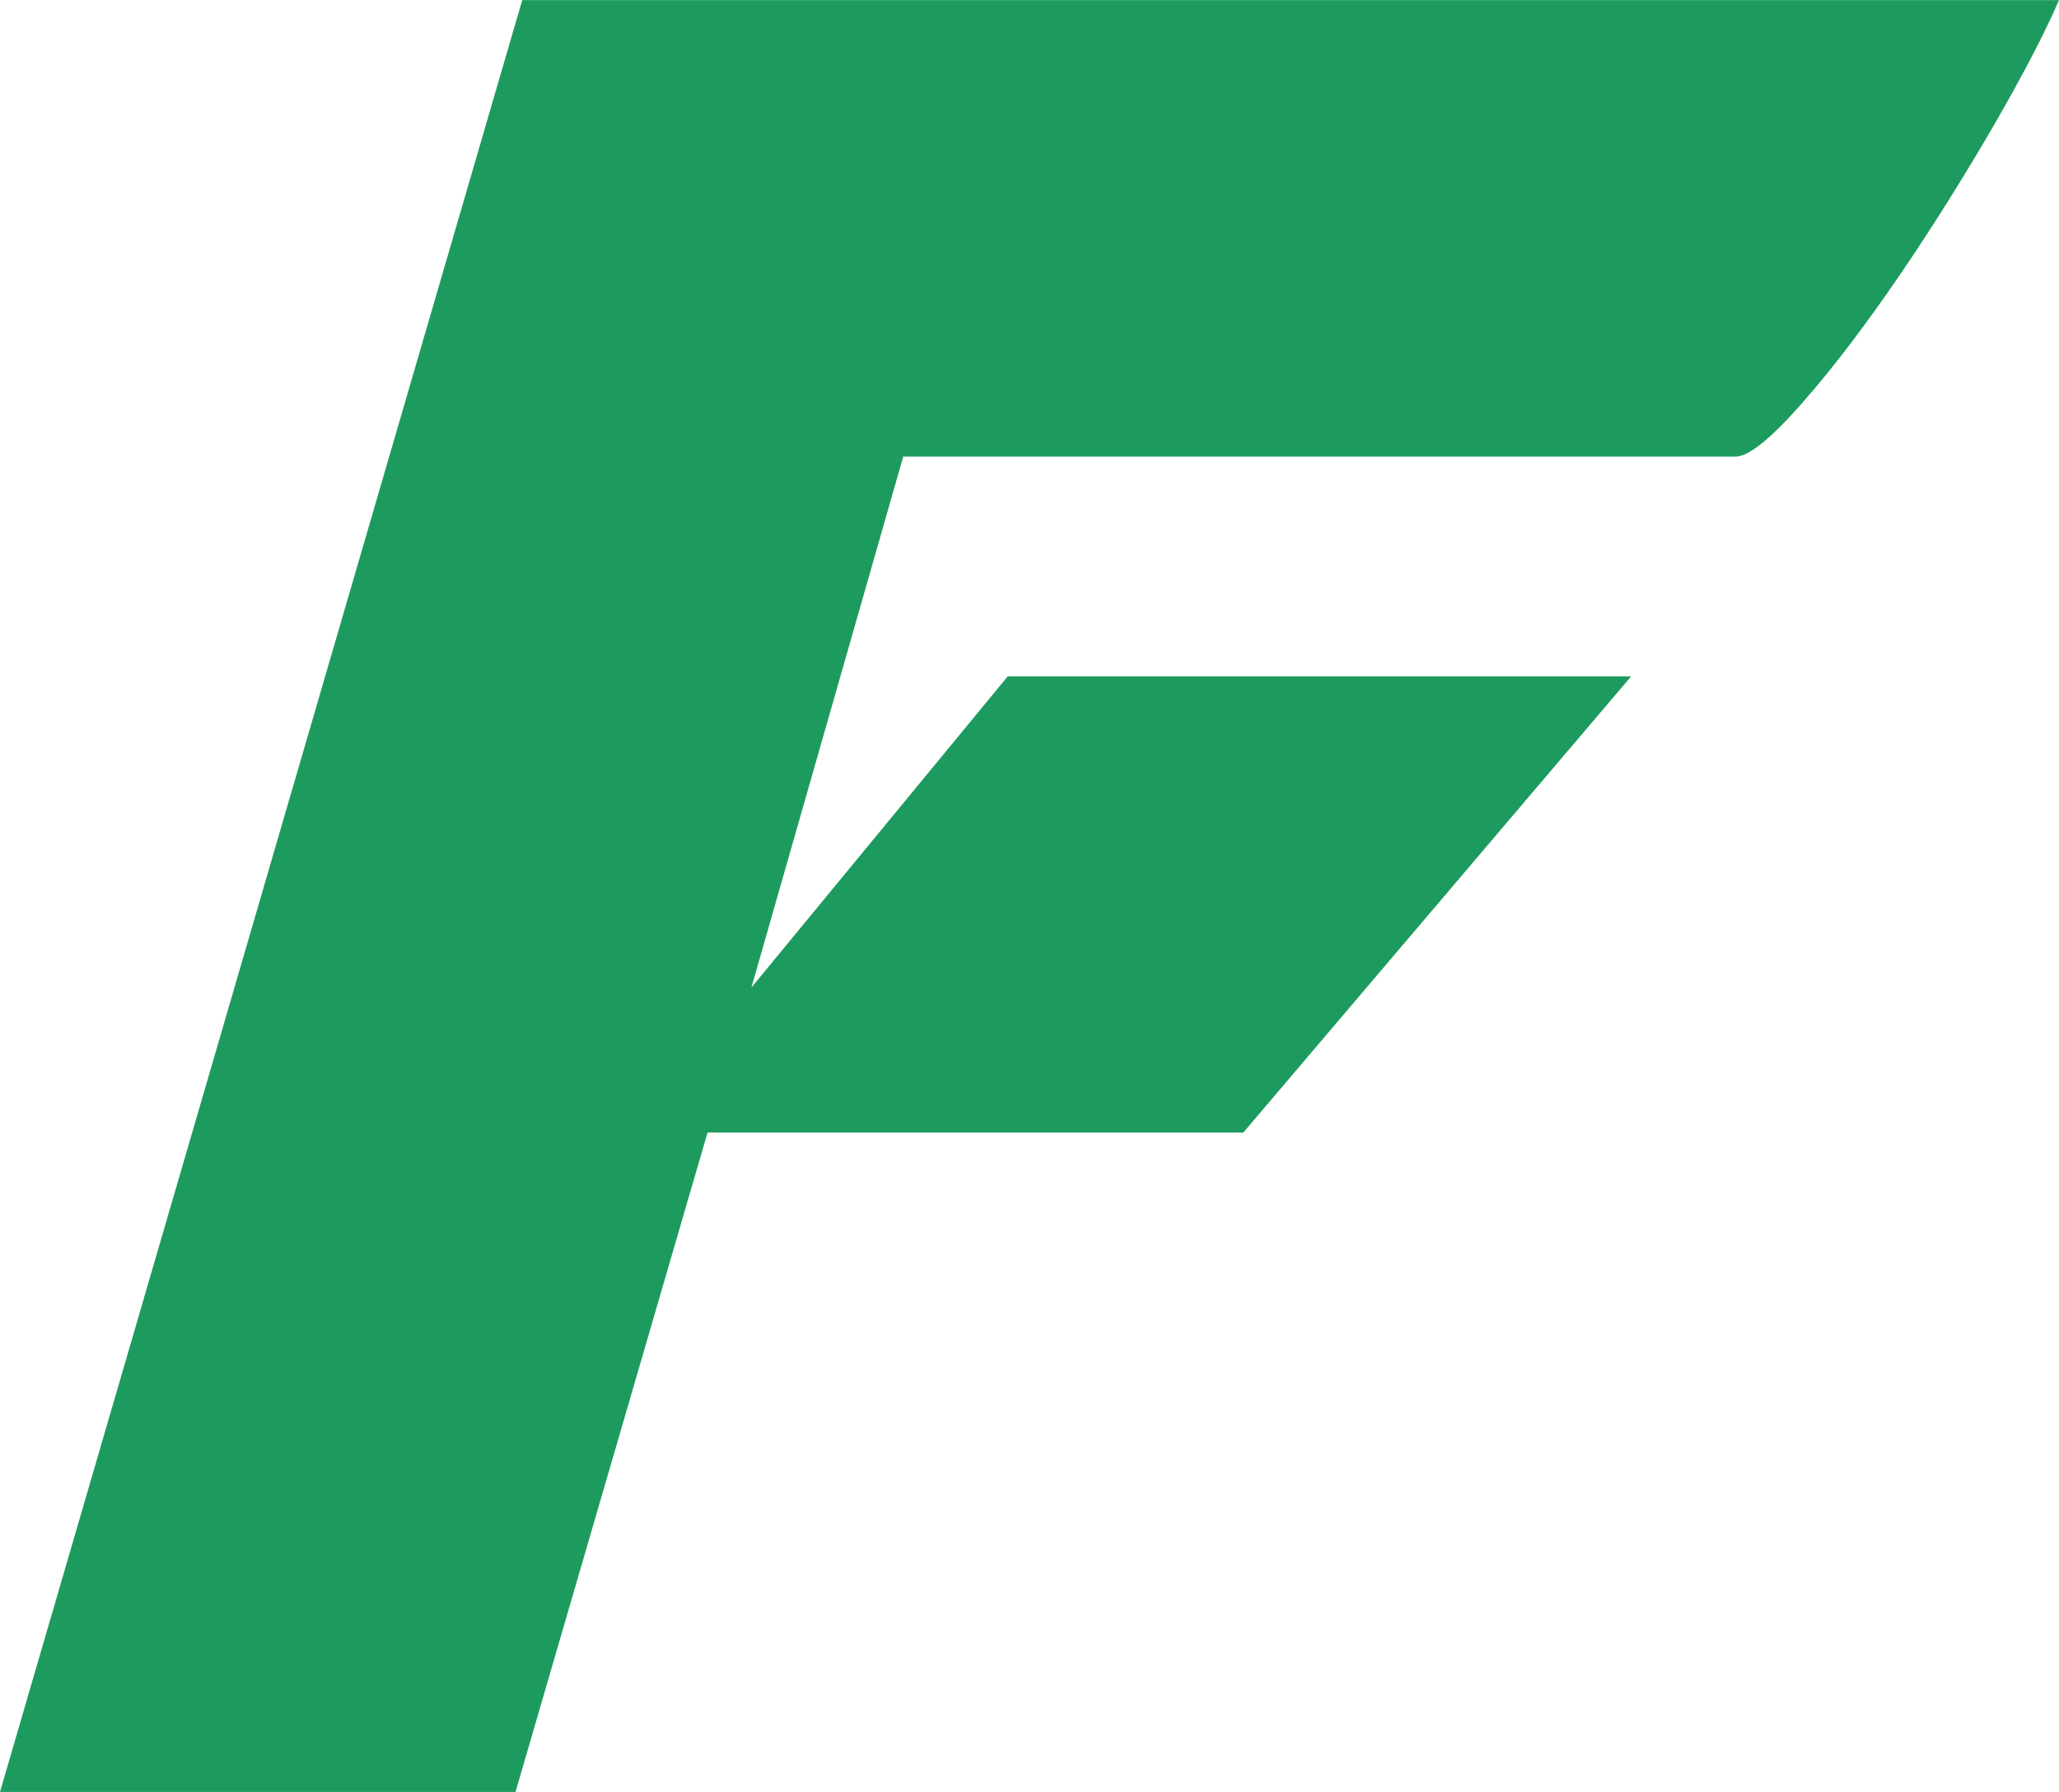 <svg width="54" height="47" viewBox="0 0 54 47" fill="none" xmlns="http://www.w3.org/2000/svg">
<path d="M13.697 0L0 47H13.52L18.556 29.706H32.607L42.778 17.741H26.428L19.707 25.9L23.688 11.977H45.515C45.859 11.977 46.451 11.502 47.279 10.553C48.107 9.614 48.954 8.485 49.84 7.191C50.728 5.887 51.546 4.569 52.315 3.247C53.083 1.911 53.643 0.834 54 0.003H13.697V0Z" fill="#1D9B5E"/>
</svg>
